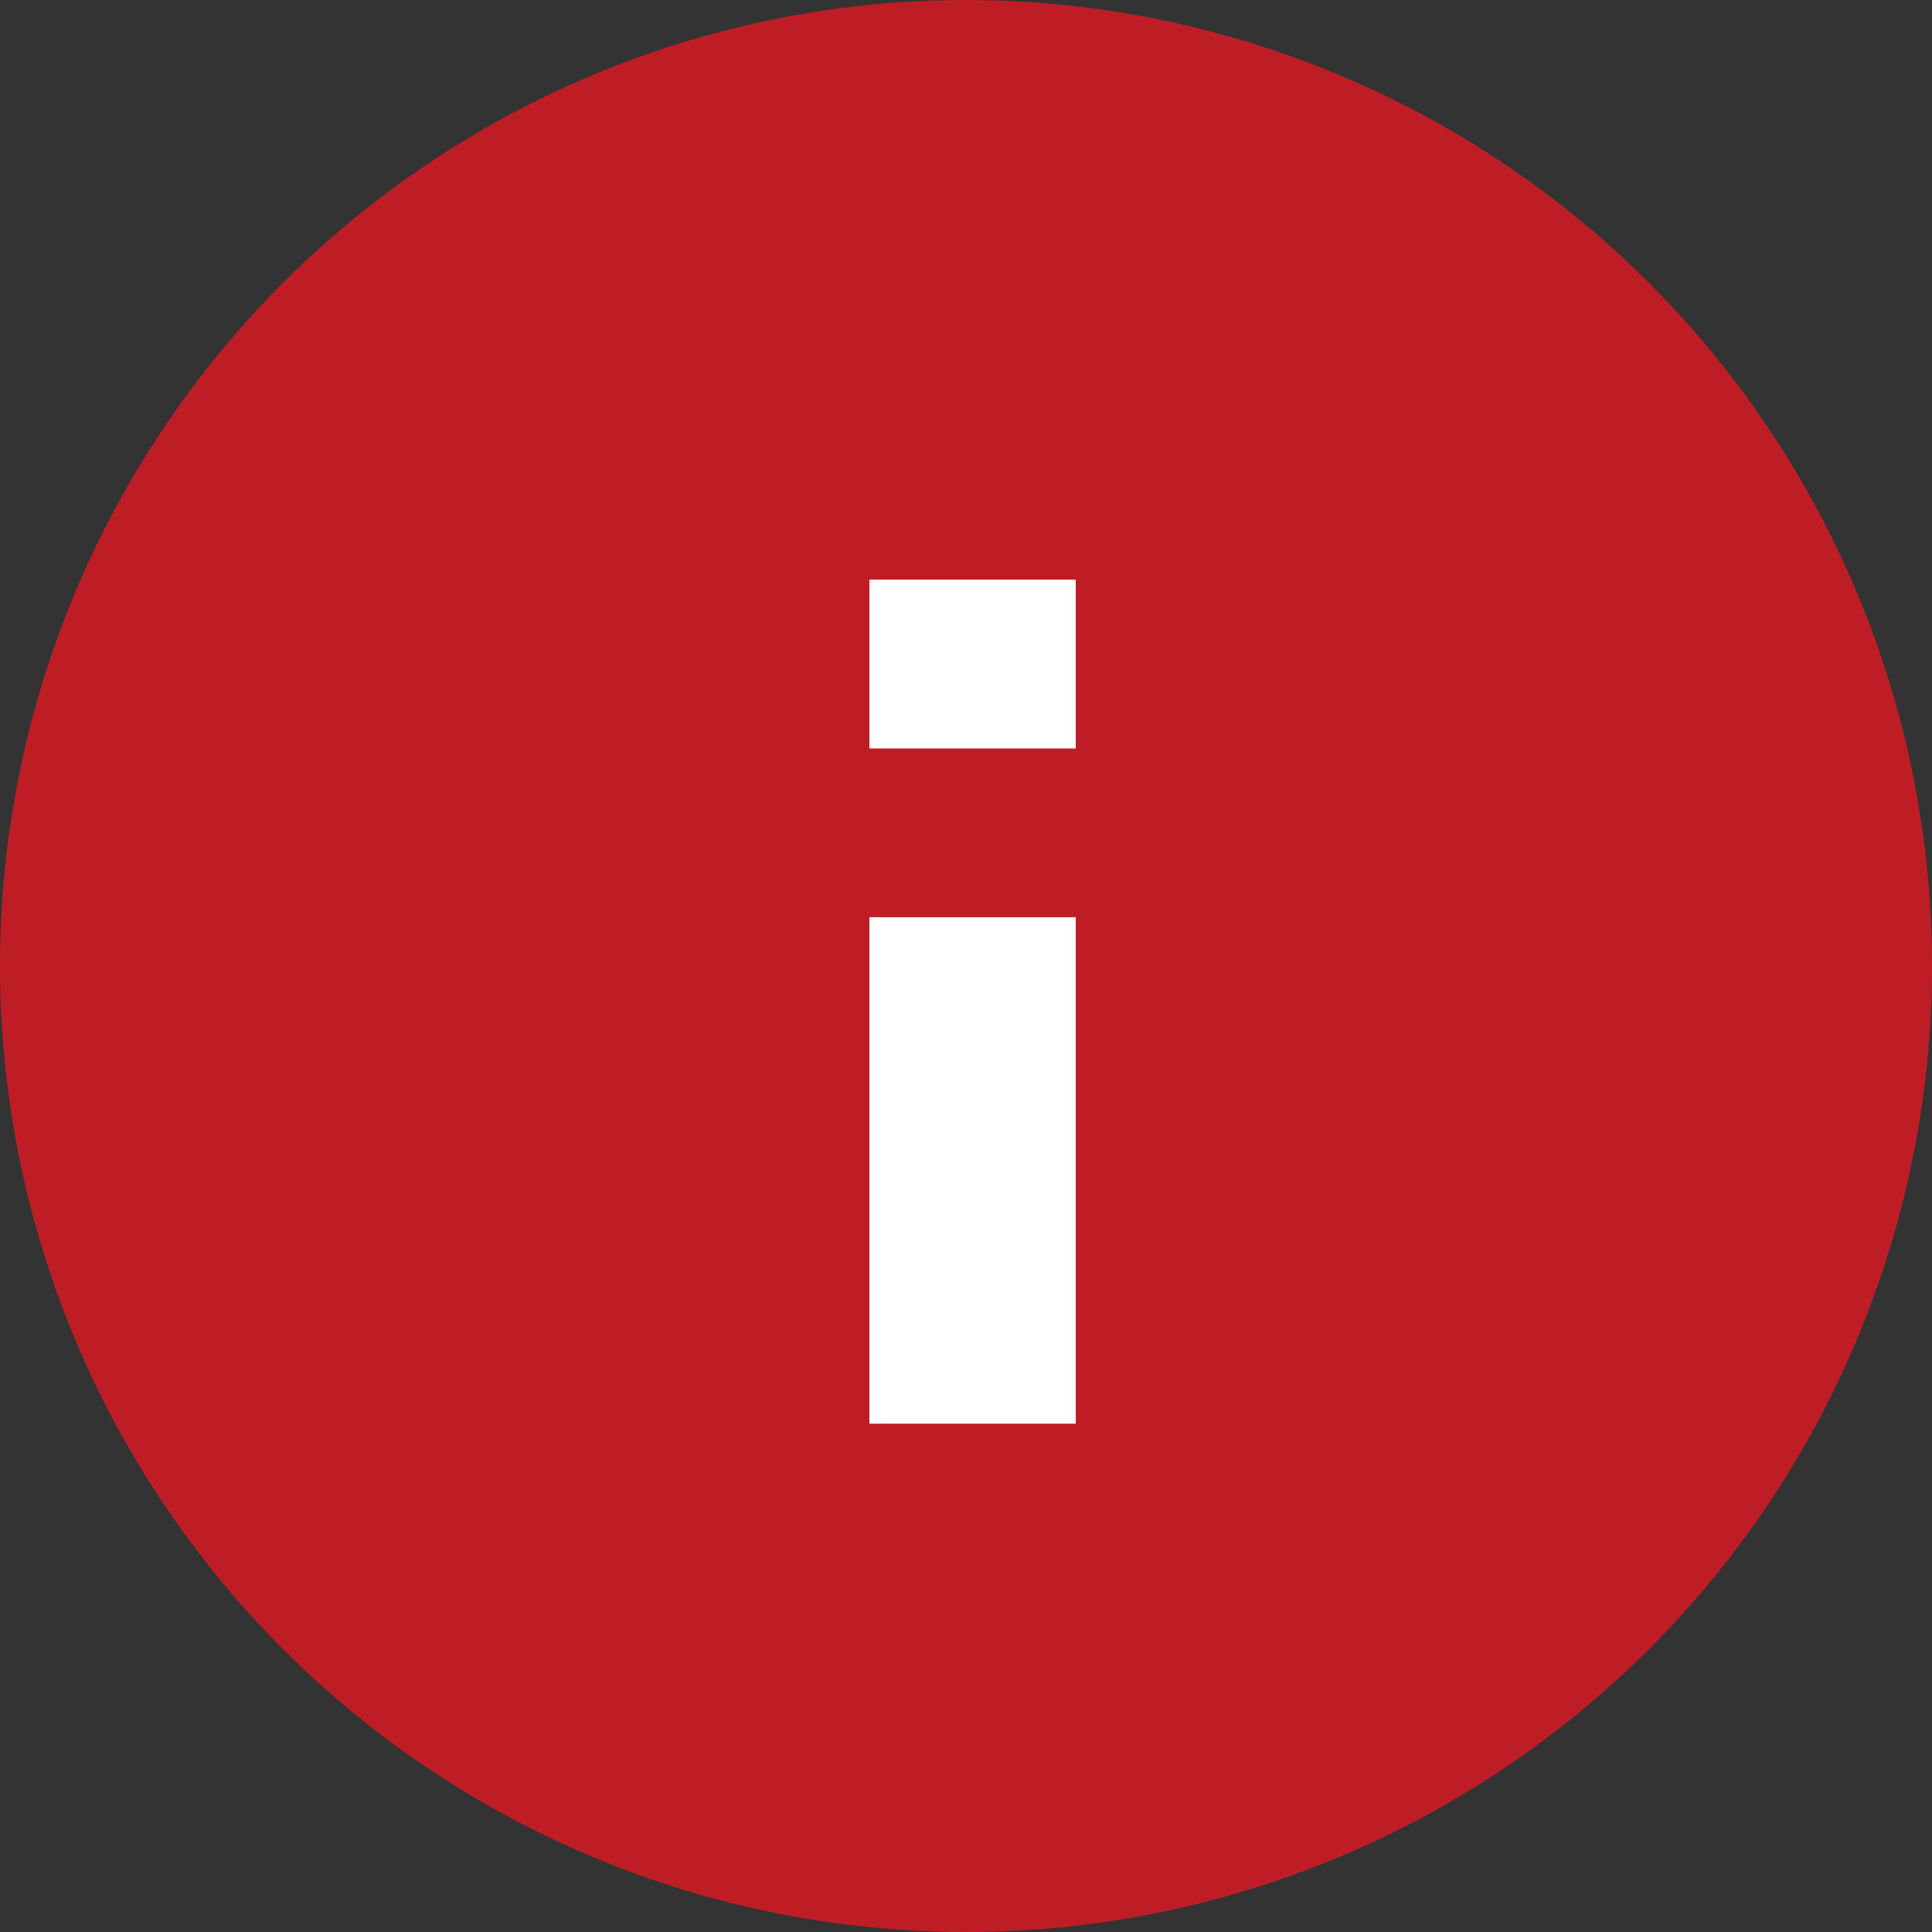 <svg width="20" height="20" viewBox="0 0 20 20" fill="none" xmlns="http://www.w3.org/2000/svg">
<rect x="0" y="0" width="20" height="20" fill="#333333" stroke="none"/>
<circle cx="10" cy="10" r="10" fill="#BF1D26"/>
<path d="M9 6L11.136 6L11.136 7.748L9 7.748L9 6ZM9 9.495L11.136 9.495L11.136 14.738L9 14.738L9 9.495Z" fill="white"/>
</svg>
